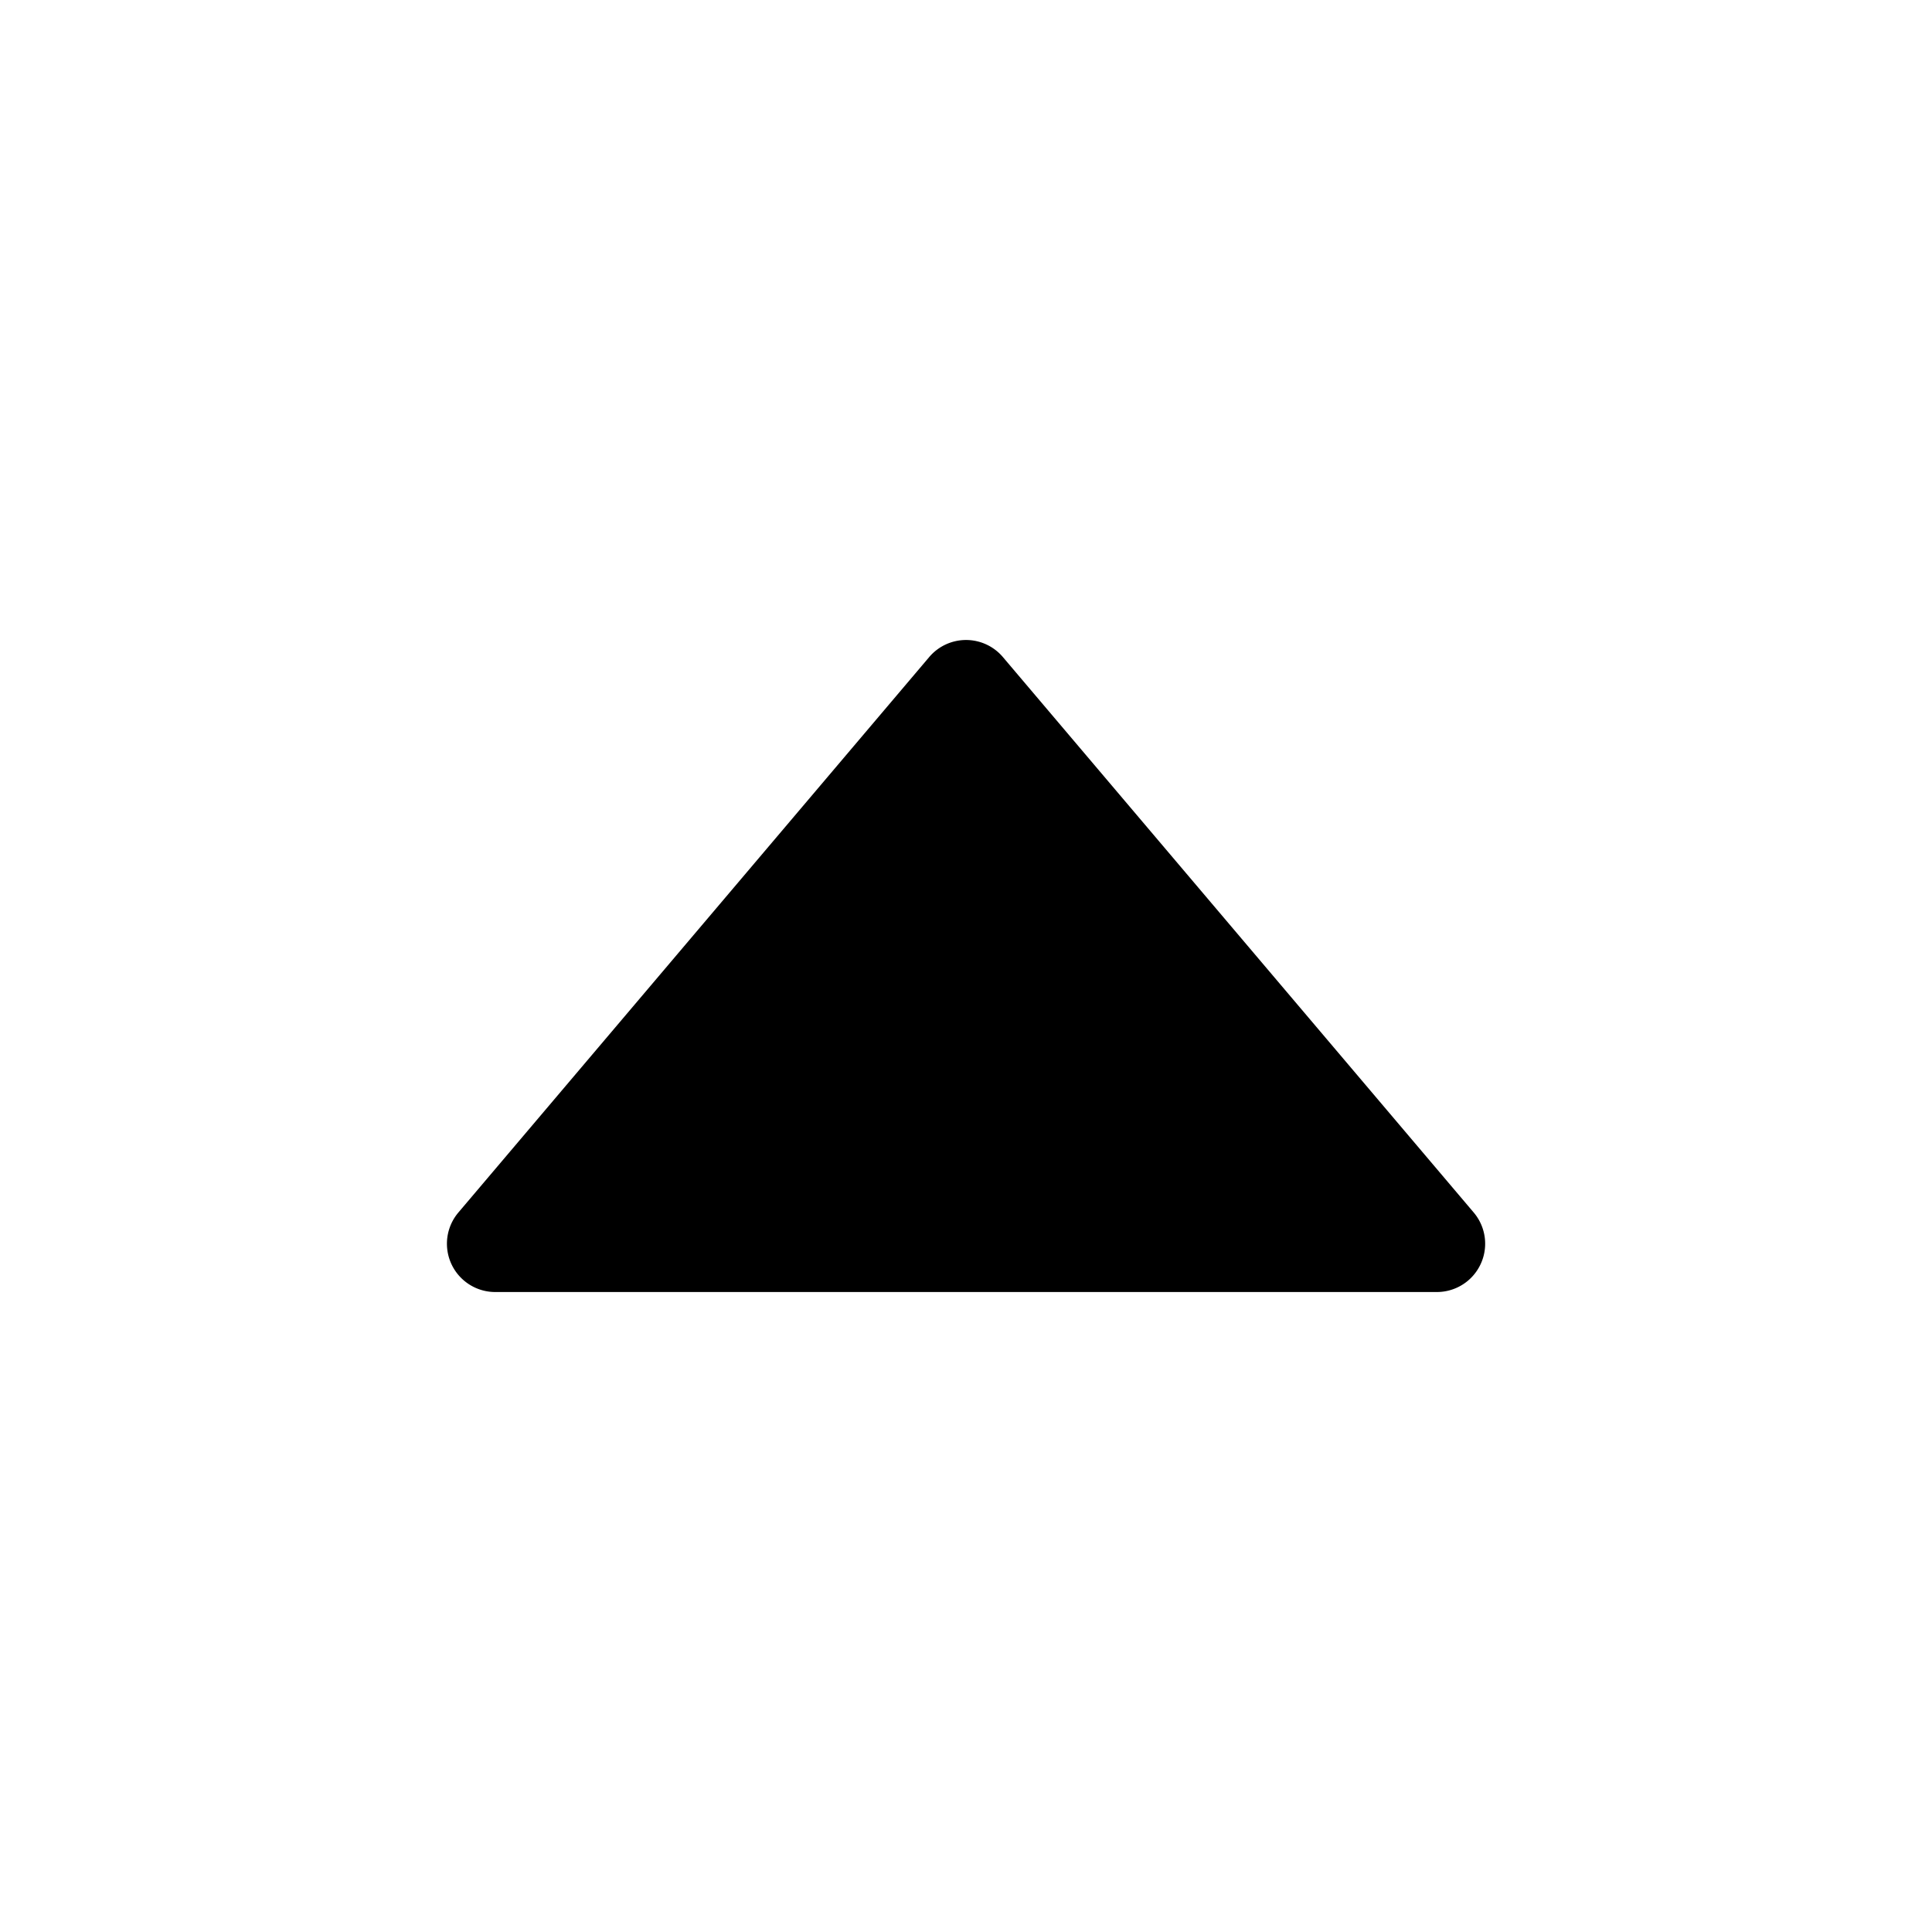 <!--
  tags: ["UI","navigation","toggle","expand"]
-->
<svg xmlns="http://www.w3.org/2000/svg" width="20" height="20" fill="currentColor" viewBox="0 0 20 20">
  <path d="m10.382 6.802 4.874 5.75a.5.5 0 0 1-.381.823h-9.75a.5.5 0 0 1-.38-.823l4.874-5.75a.5.5 0 0 1 .763 0Z"/>
</svg>
